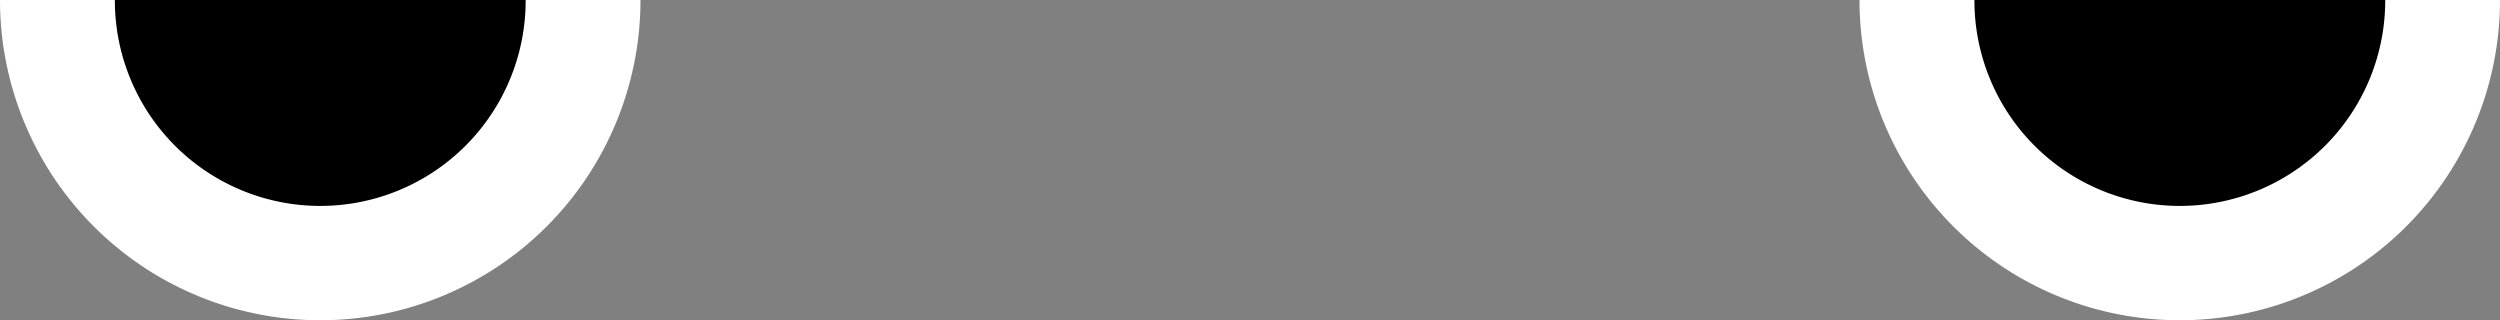 <svg xmlns="http://www.w3.org/2000/svg" width="764.509" height="97.934" viewBox="0 0 764.509 97.934">
  <rect x="0" y="0" width="764.509" height="97.934" fill="#808080" stroke="none"/>
  <g id="Group_3452" data-name="Group 3452" transform="translate(-254.083 -12251.896)">
    <g id="グループ_2435" data-name="グループ 2435" transform="translate(254.083 12251.896)">
      <path id="パス_5507" data-name="パス 5507" d="M-5262.048-1780.36a97.932,97.932,0,0,1-97.93,97.933h0a97.933,97.933,0,0,1-97.932-97.932h0" transform="translate(5457.911 1780.36)" fill="#fff"/>
      <path id="パス_5508" data-name="パス 5508" d="M-5297.161-1780.36a62.815,62.815,0,0,1-62.653,62.972,62.814,62.814,0,0,1-62.971-62.654v-.314" transform="translate(5457.911 1780.36)"/>
    </g>
    <g id="グループ_2436" data-name="グループ 2436" transform="translate(822.727 12251.896)">
      <path id="パス_5509" data-name="パス 5509" d="M-4691.19-1780.36a97.934,97.934,0,0,1-97.93,97.933,97.935,97.935,0,0,1-97.935-97.931h0" transform="translate(4887.055 1780.36)" fill="#fff"/>
      <path id="パス_5510" data-name="パス 5510" d="M-4726.289-1780.36a62.816,62.816,0,0,1-62.653,62.972,62.815,62.815,0,0,1-62.971-62.654v-.314" transform="translate(4887.055 1780.36)"/>
    </g>
  </g>
</svg>
